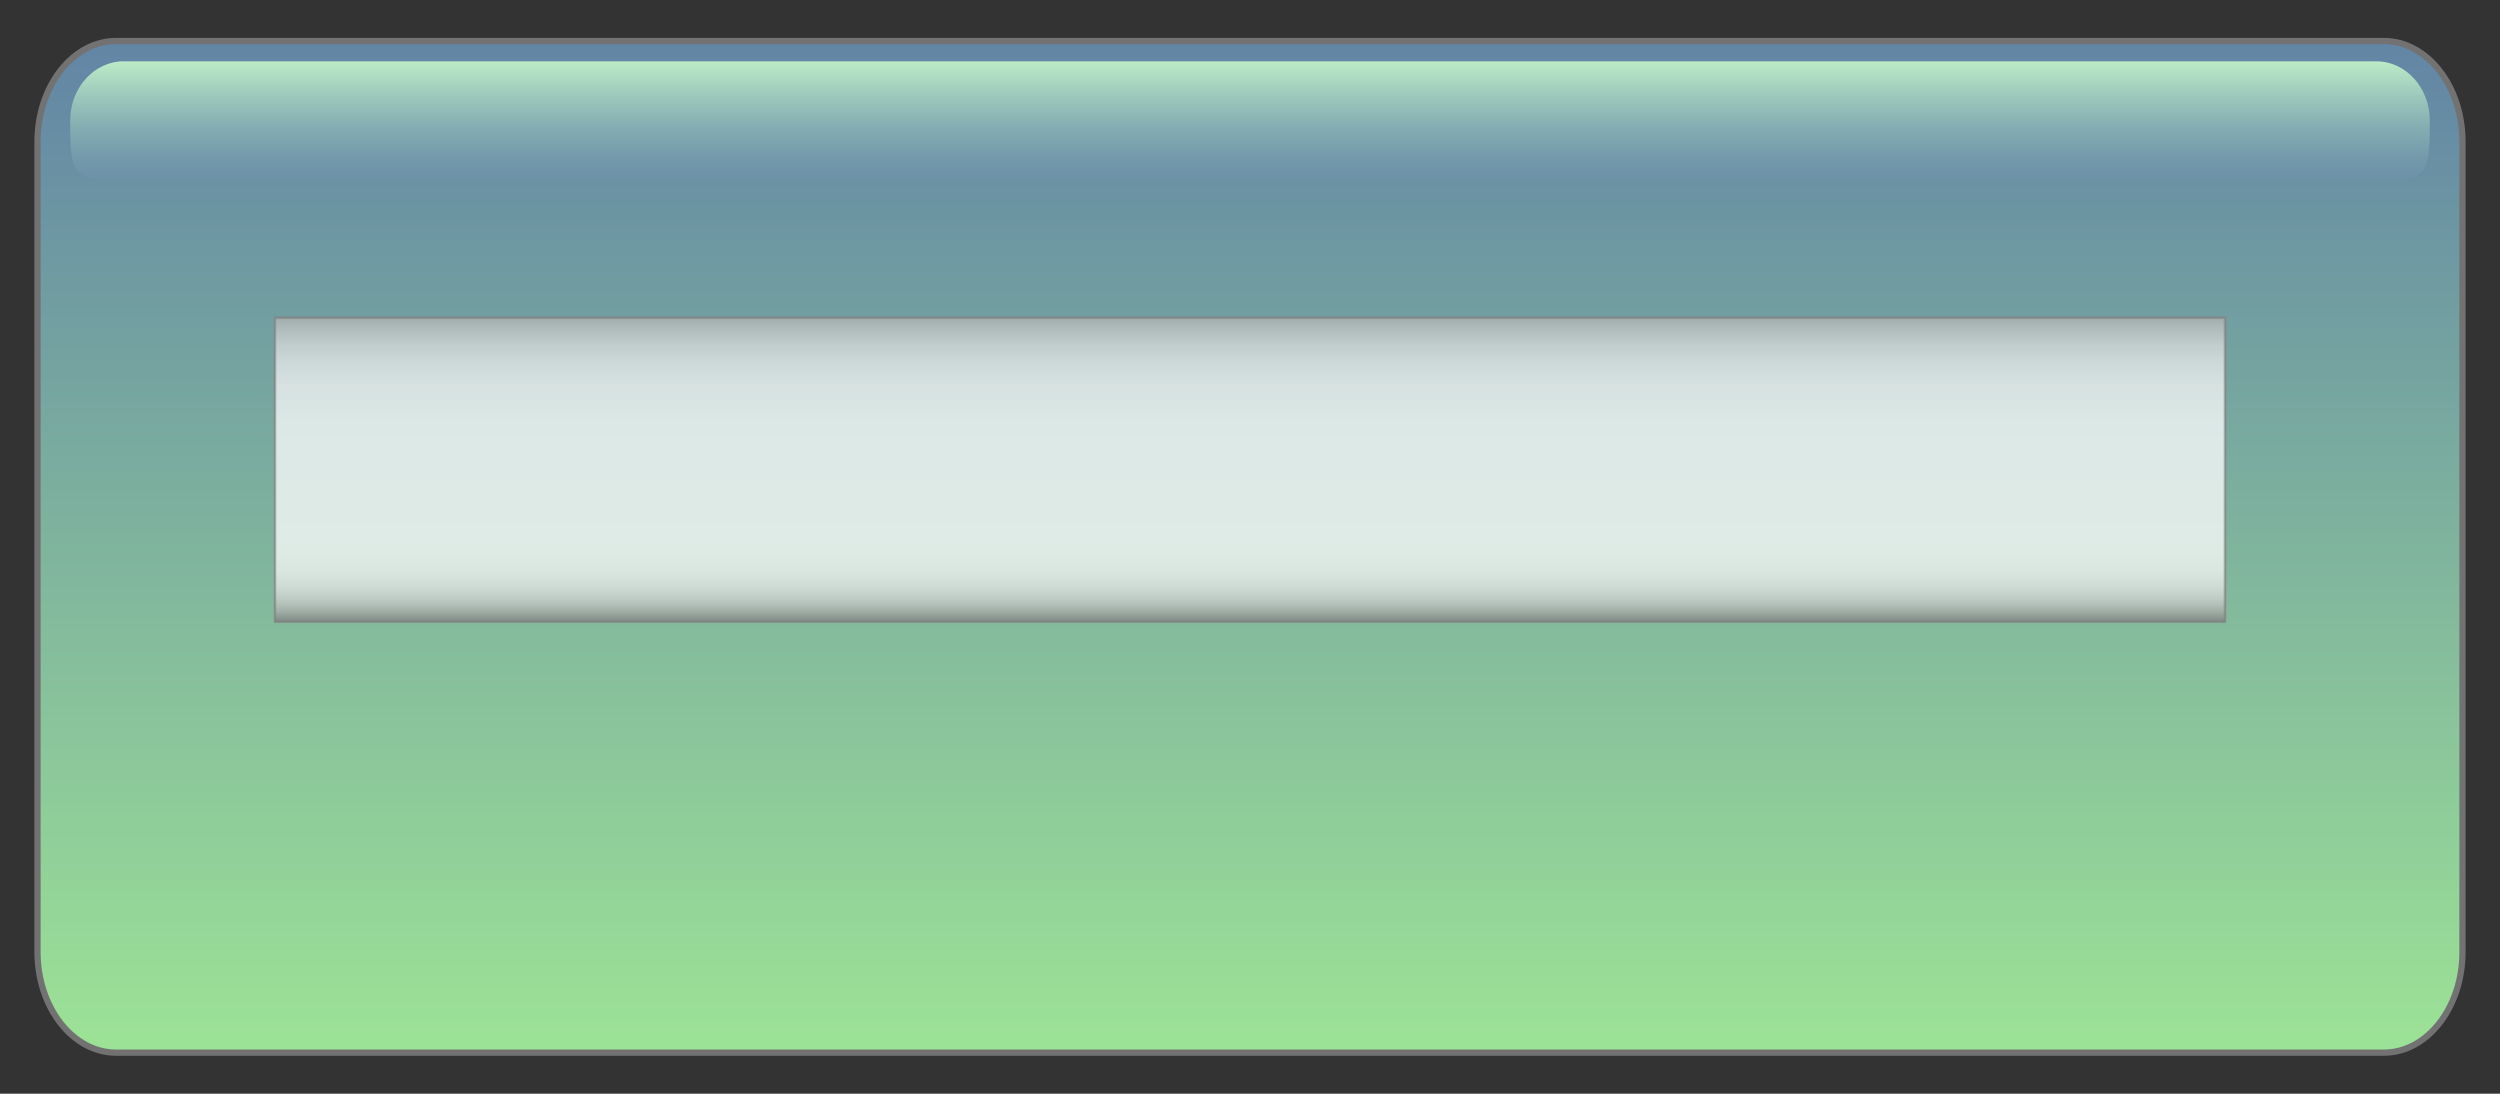 <?xml version="1.0" encoding="utf-8"?>
<!--
  - This file is part of StyleBI.
  -
  - Copyright (c) 2024, InetSoft Technology Corp, All Rights Reserved.
  -
  - The software and information contained herein are copyrighted and
  - proprietary to InetSoft Technology Corp. This software is furnished
  - pursuant to a written license agreement and may be used, copied,
  - transmitted, and stored only in accordance with the terms of such
  - license and with the inclusion of the above copyright notice. Please
  - refer to the file "COPYRIGHT" for further copyright and licensing
  - information. This software and information or any other copies
  - thereof may not be provided or otherwise made available to any other
  - person.
  -->

<!-- Generator: Adobe Illustrator 11.0, SVG Export Plug-In . SVG Version: 6.0.0 Build 78)  -->
<!DOCTYPE svg PUBLIC "-//W3C//DTD SVG 1.0//EN"    "http://www.w3.org/TR/2001/REC-SVG-20010904/DTD/svg10.dtd">
<svg  xmlns="http://www.w3.org/2000/svg" xmlns:xlink="http://www.w3.org/1999/xlink" xmlns:a="http://ns.adobe.com/AdobeSVGViewerExtensions/3.0/"
	 width="200" height="87.495" viewBox="0 0 200 87.495" overflow="visible" enable-background="new 0 0 200 87.495"
	 xml:space="preserve">
		<rect x="0" y="0" width="200" height="87.495" fill="#333333" stroke="none"/>
		<g id="Layer_1">
			<linearGradient id="XMLID_7_" gradientUnits="userSpaceOnUse" x1="200" y1="43.748" x2="4.882813e-004" y2="43.748">
				<stop  offset="0.006" style="stop-color:#B0B0B0"/>
				<stop  offset="0.186" style="stop-color:#C2C2C2"/>
				<stop  offset="0.499" style="stop-color:#DCDCDC"/>
				<stop  offset="0.78" style="stop-color:#ECECEC"/>
				<stop  offset="1" style="stop-color:#F2F2F2"/>
				<a:midPointStop  offset="0.006" style="stop-color:#B0B0B0"/>
				<a:midPointStop  offset="0.345" style="stop-color:#B0B0B0"/>
				<a:midPointStop  offset="1" style="stop-color:#F2F2F2"/>
			</linearGradient>
			<rect opacity="0" fill="url(#XMLID_7_)" width="200" height="87.495"/> 
			<linearGradient id="XMLID_8_" gradientUnits="userSpaceOnUse" x1="189.509" y1="37.581" x2="10.49" y2="37.582">
				<stop  offset="0.006" style="stop-color:#B0B0B0"/>
				<stop  offset="0.186" style="stop-color:#C2C2C2"/>
				<stop  offset="0.499" style="stop-color:#DCDCDC"/>
				<stop  offset="0.78" style="stop-color:#ECECEC"/>
				<stop  offset="1" style="stop-color:#F2F2F2"/>
				<a:midPointStop  offset="0.006" style="stop-color:#B0B0B0"/>
				<a:midPointStop  offset="0.345" style="stop-color:#B0B0B0"/>
				<a:midPointStop  offset="1" style="stop-color:#F2F2F2"/>
			</linearGradient>
			<rect x="10.49" y="9.497" fill="url(#XMLID_8_)" width="179.02" height="56.168"/> 
			<linearGradient id="XMLID_9_" gradientUnits="userSpaceOnUse" x1="100" y1="84.214" x2="100" y2="3.281">
				<stop  offset="0.006" style="stop-color:#9CE296"/>
				<stop  offset="1" style="stop-color:#6285A5"/>
				<a:midPointStop  offset="0.006" style="stop-color:#9CE296"/>
				<a:midPointStop  offset="0.5" style="stop-color:#9CE296"/>
				<a:midPointStop  offset="1" style="stop-color:#6285A5"/>
			</linearGradient>
			<path fill="url(#XMLID_9_)" stroke="#727272" stroke-width="0.5" d="M197,76.148c0,4.452-2.82,8.065-6.297,8.065H9.296
				C5.819,84.214,3,80.601,3,76.148V11.346C3,6.891,5.819,3.28,9.296,3.28h181.406c3.477,0,6.297,3.61,6.297,8.065V76.148z"/>
			<linearGradient id="XMLID_10_" gradientUnits="userSpaceOnUse" x1="100" y1="25.428" x2="100" y2="49.736">
				<stop  offset="0" style="stop-color:#B1B1B1"/>
				<stop  offset="0.034" style="stop-color:#C4C4C4"/>
				<stop  offset="0.086" style="stop-color:#DADADA"/>
				<stop  offset="0.148" style="stop-color:#EBEBEB"/>
				<stop  offset="0.224" style="stop-color:#F6F6F6"/>
				<stop  offset="0.332" style="stop-color:#FDFDFD"/>
				<stop  offset="0.629" style="stop-color:#FFFFFF"/>
				<stop  offset="0.781" style="stop-color:#FDFDFD"/>
				<stop  offset="0.838" style="stop-color:#F6F6F6"/>
				<stop  offset="0.88" style="stop-color:#EAEAEA"/>
				<stop  offset="0.914" style="stop-color:#D9D9D9"/>
				<stop  offset="0.943" style="stop-color:#C3C3C3"/>
				<stop  offset="0.969" style="stop-color:#A7A7A7"/>
				<stop  offset="0.992" style="stop-color:#878787"/>
				<stop  offset="1" style="stop-color:#7A7A7A"/>
				<a:midPointStop  offset="0" style="stop-color:#B1B1B1"/>
				<a:midPointStop  offset="0.13" style="stop-color:#B1B1B1"/>
				<a:midPointStop  offset="0.629" style="stop-color:#FFFFFF"/>
				<a:midPointStop  offset="0.864" style="stop-color:#FFFFFF"/>
				<a:midPointStop  offset="1" style="stop-color:#7A7A7A"/>
			</linearGradient>
			
				<rect x="22.004" y="25.428" opacity="0.5" fill="url(#XMLID_10_)" stroke="#828282" stroke-width="0.193" width="155.991" height="24.308"/> 
			
				<rect x="22.004" y="25.428" opacity="0.5" fill="url(#XMLID_10_)" stroke="#828282" stroke-width="0.193" width="155.991" height="24.308"/> 
			<linearGradient id="XMLID_12_" gradientUnits="userSpaceOnUse" x1="99.999" y1="4.904" x2="99.999" y2="14.346">
				<stop  offset="0.006" style="stop-color:#BBEBC7"/>
				<stop  offset="0.252" style="stop-color:#A0CDBD"/>
				<stop  offset="0.561" style="stop-color:#84ADB2"/>
				<stop  offset="0.822" style="stop-color:#7399AB"/>
				<stop  offset="1" style="stop-color:#6D92A9"/>
				<a:midPointStop  offset="0.006" style="stop-color:#BBEBC7"/>
				<a:midPointStop  offset="0.375" style="stop-color:#BBEBC7"/>
				<a:midPointStop  offset="1" style="stop-color:#6D92A9"/>
			</linearGradient>
			<path fill="url(#XMLID_12_)" d="M194.38,9.625c0,2.607,0.117,4.721-2.246,4.721H7.865c-2.363,0-2.246-2.113-2.246-4.721l0,0
				c0-2.607,1.916-4.721,4.278-4.721h180.206C192.466,4.904,194.38,7.018,194.38,9.625L194.38,9.625z"/>
		</g>
	</svg>
